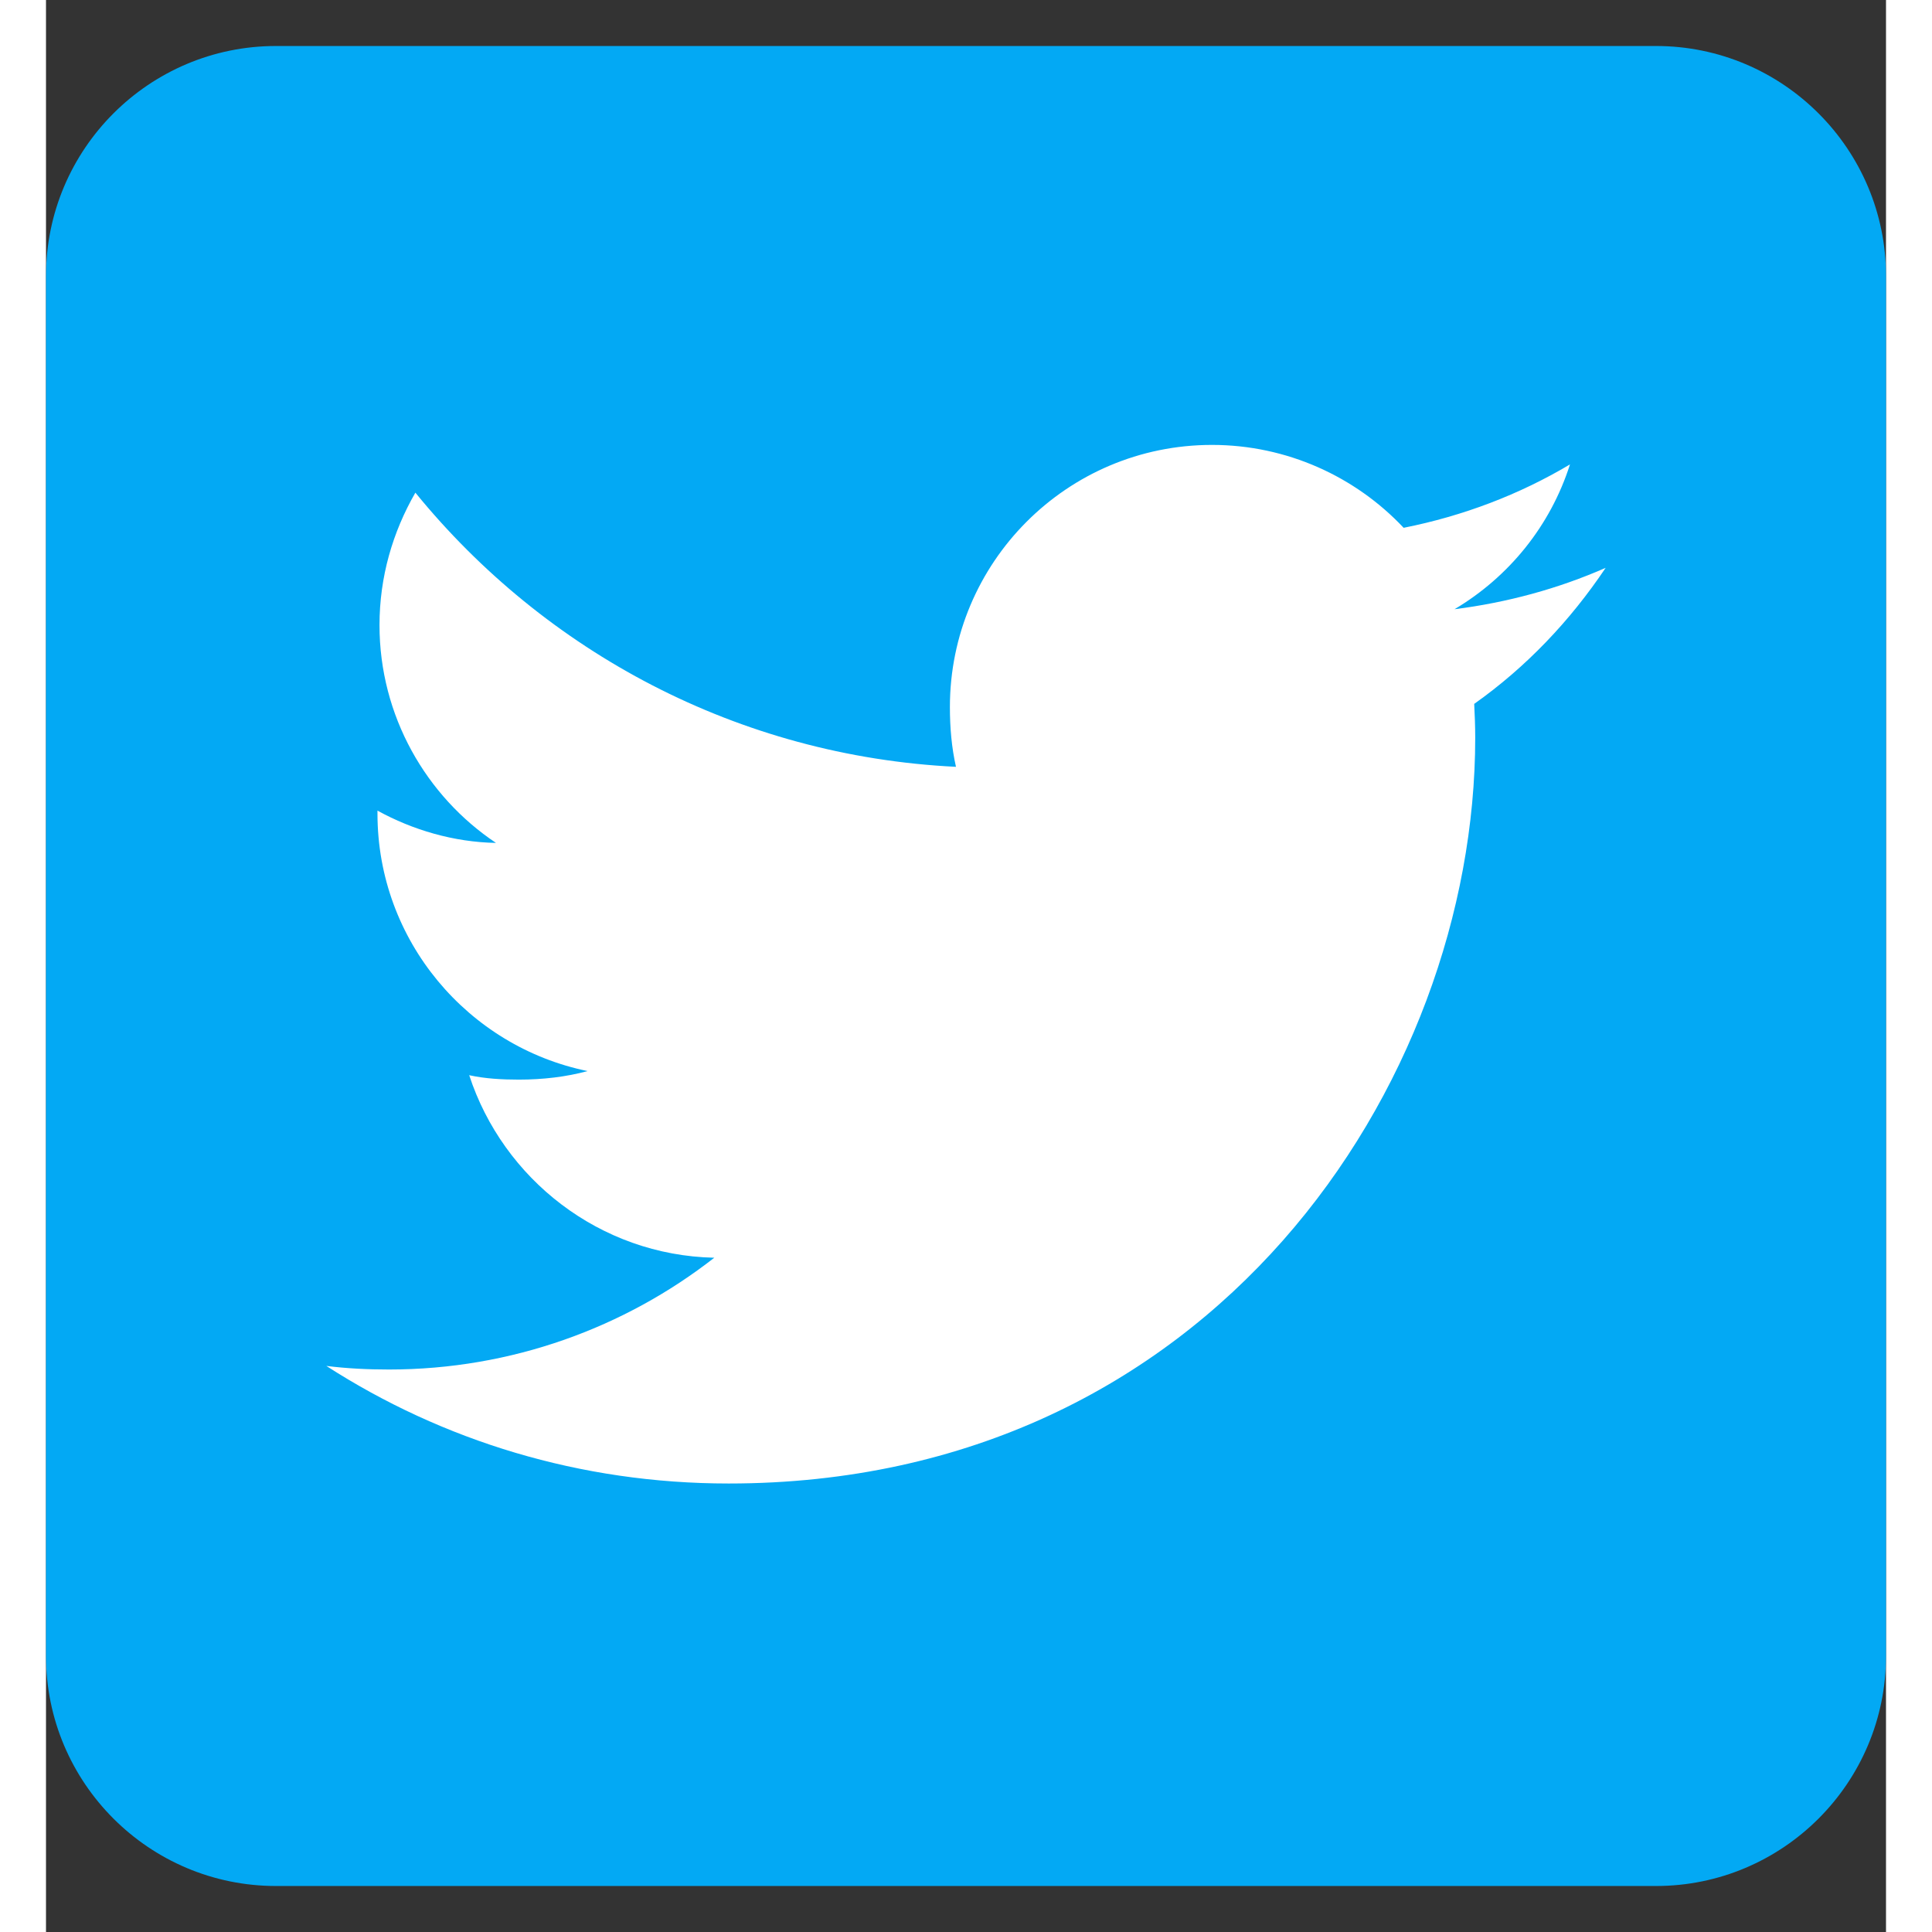 <svg width="100" height="100" viewBox="0 0 20 21" fill="none" xmlns="http://www.w3.org/2000/svg">
<rect x="0" y="0" width="20" height="21" fill="#333333" stroke="none"/>
<g clip-path="url(#clip0_2009_17043)">
<path d="M17.5 0.5H2.5C1.121 0.5 0 1.621 0 3V18C0 19.379 1.121 20.5 2.5 20.5H17.5C18.879 20.5 20 19.379 20 18V3C20 1.621 18.879 0.5 17.5 0.5Z" fill="#03A9F4"/>
<path d="M16.953 6.172C16.436 6.399 15.885 6.549 15.31 6.622C15.902 6.27 16.352 5.716 16.565 5.048C16.014 5.376 15.405 5.608 14.757 5.737C14.234 5.181 13.488 4.836 12.674 4.836C11.096 4.836 9.825 6.116 9.825 7.685C9.825 7.911 9.844 8.128 9.891 8.335C7.521 8.219 5.424 7.084 4.015 5.355C3.769 5.782 3.625 6.27 3.625 6.795C3.625 7.782 4.133 8.656 4.891 9.162C4.433 9.154 3.984 9.021 3.603 8.811C3.603 8.82 3.603 8.831 3.603 8.843C3.603 10.227 4.591 11.377 5.887 11.642C5.655 11.705 5.402 11.735 5.14 11.735C4.957 11.735 4.773 11.725 4.6 11.687C4.969 12.815 6.018 13.644 7.264 13.671C6.294 14.429 5.062 14.886 3.729 14.886C3.495 14.886 3.271 14.875 3.047 14.847C4.31 15.66 5.806 16.125 7.42 16.125C12.666 16.125 15.535 11.783 15.535 8.019C15.535 7.894 15.53 7.772 15.524 7.651C16.09 7.25 16.566 6.749 16.953 6.172Z" fill="white"/>
</g>
<defs>
<clipPath id="clip0_2009_17043">
<rect width="20" height="20" fill="white" transform="translate(0 0.5)"/>
</clipPath>
</defs>
</svg>